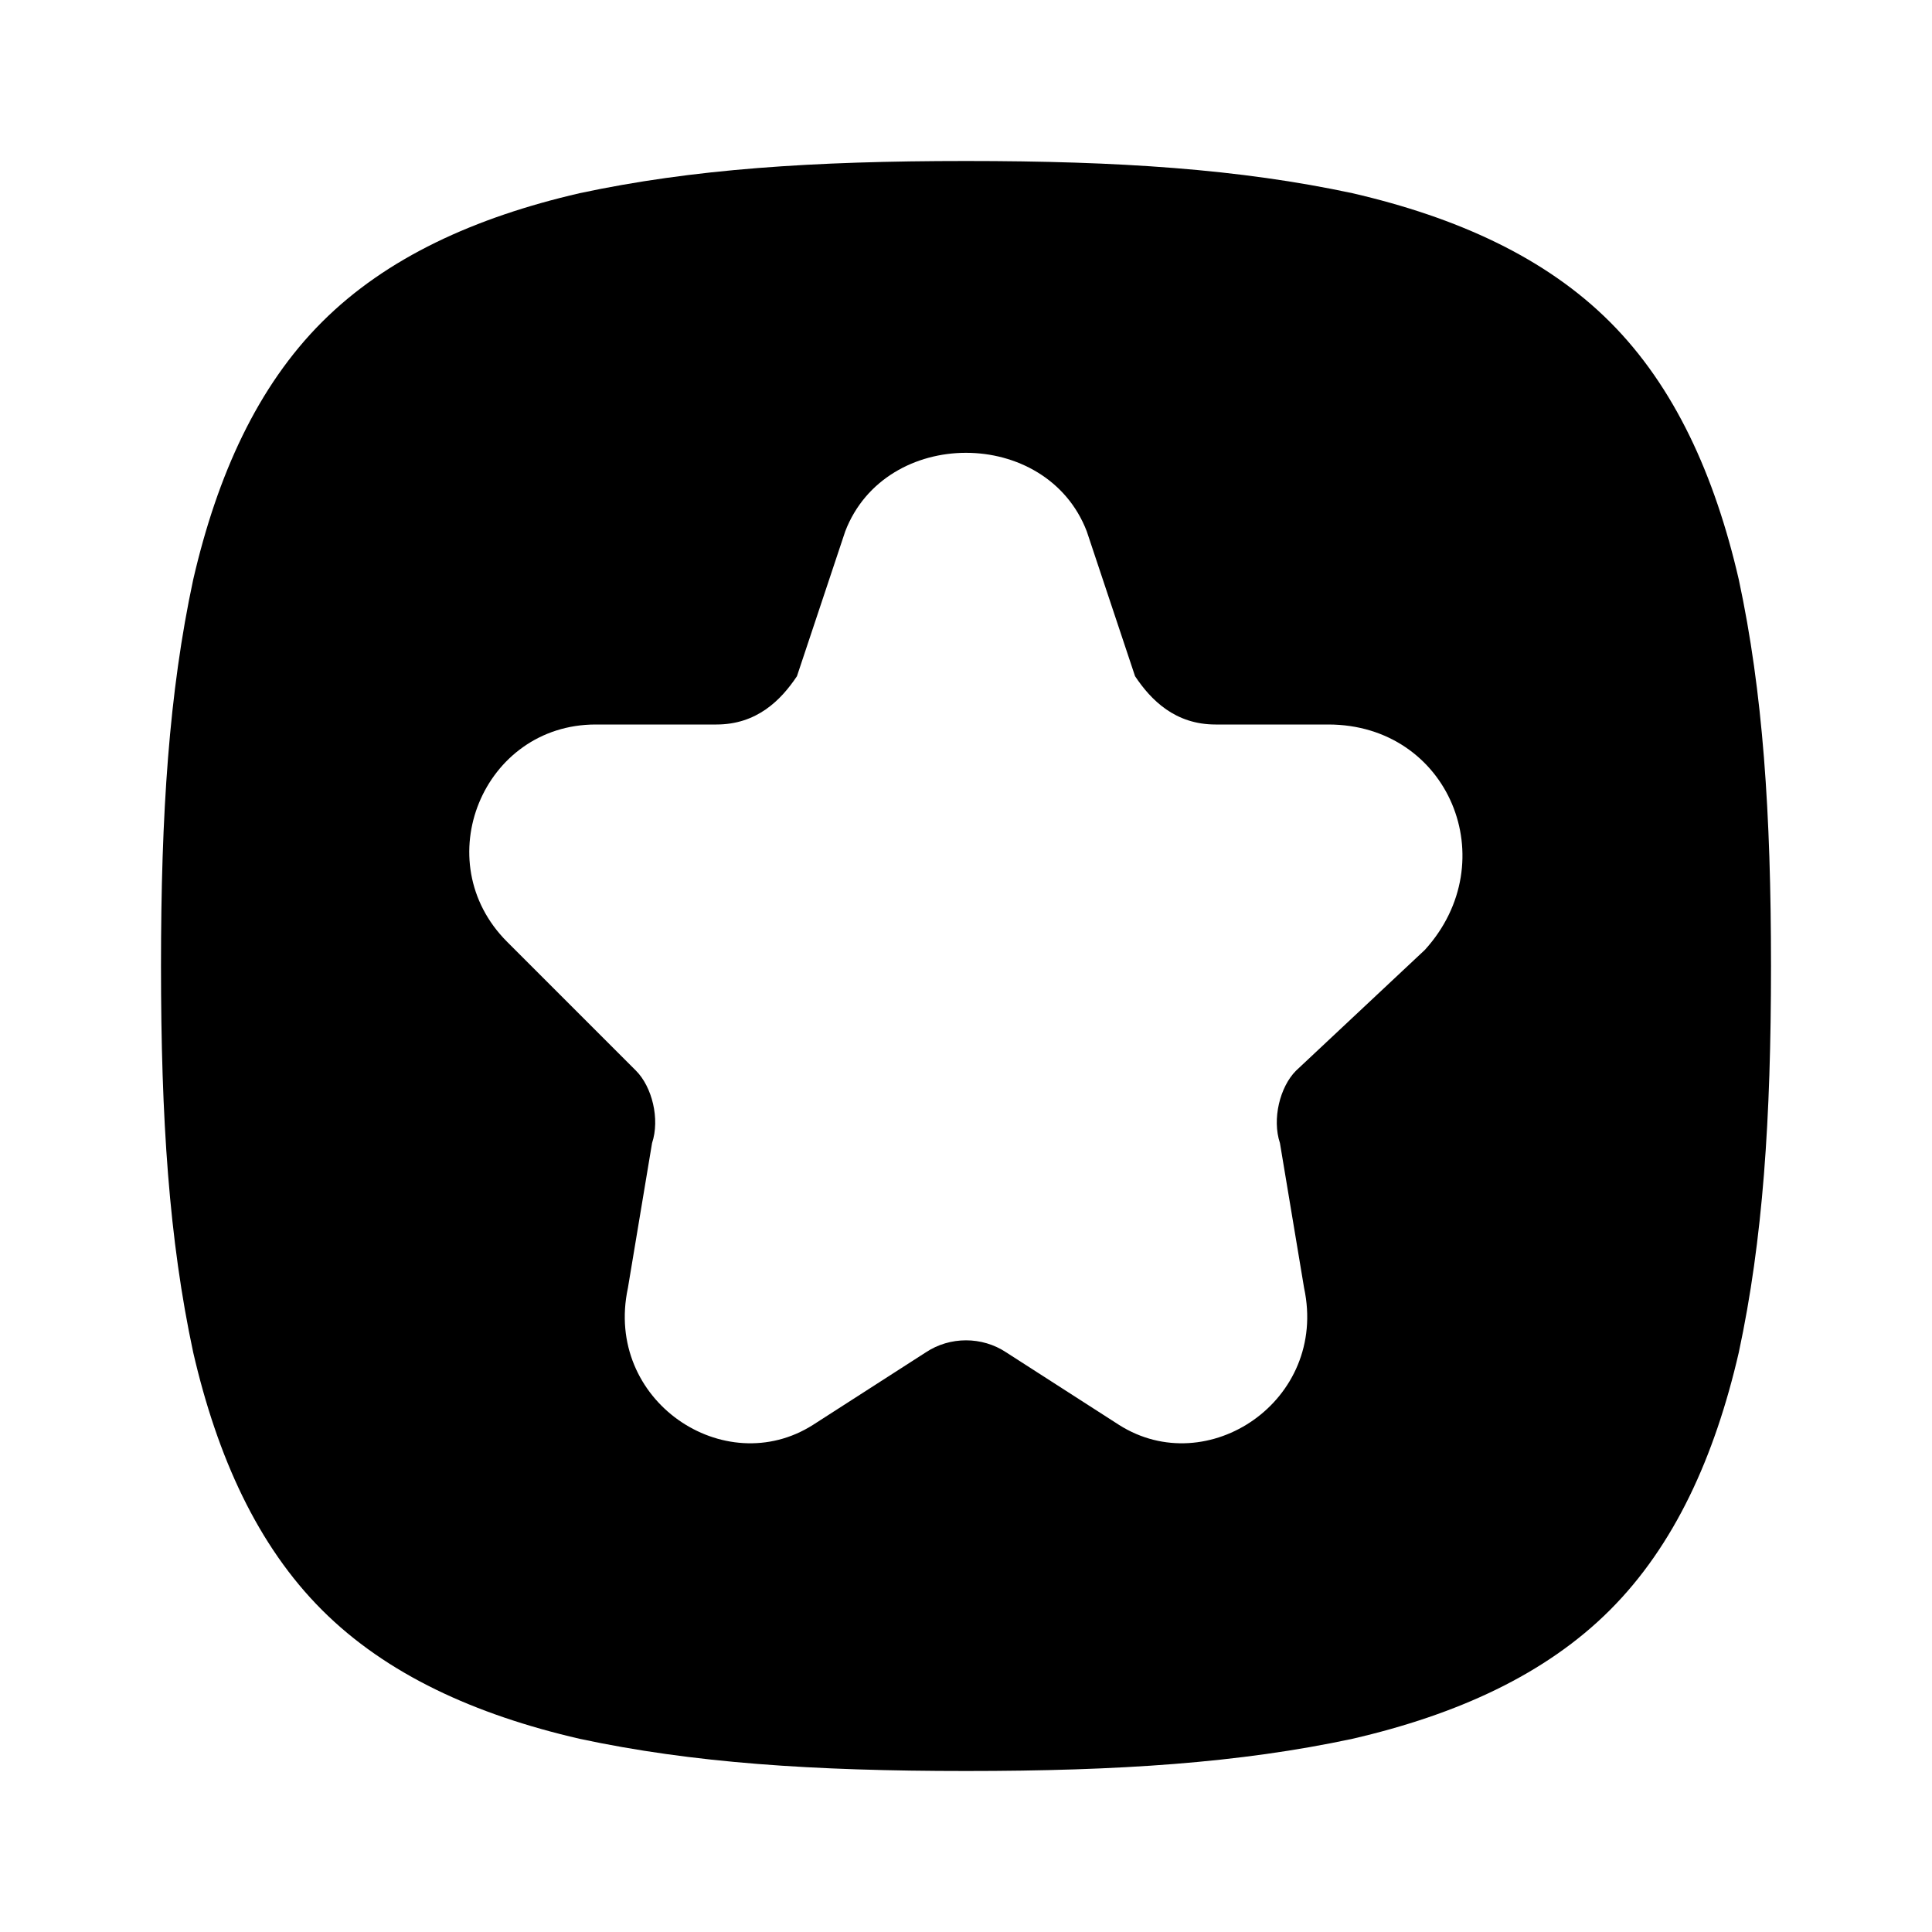 ﻿<svg xmlns="http://www.w3.org/2000/svg" viewBox="0,0,24,24"><path d="M7.2 2.4C8.6 2.1 10.1 2 12 2C13.9 2 15.4 2.1 16.8 2.4C18.1 2.7 19.2 3.2 20 4C20.8 4.8 21.3 5.9 21.6 7.2C21.9 8.6 22 10.1 22 12C22 13.9 21.9 15.4 21.6 16.8C21.3 18.1 20.8 19.2 20 20C19.2 20.8 18.1 21.3 16.8 21.6C15.4 21.9 13.9 22 12 22C10.1 22 8.6 21.9 7.2 21.6C5.9 21.3 4.8 20.8 4 20C3.2 19.2 2.7 18.1 2.4 16.8C2.1 15.4 2 13.9 2 12C2 10.1 2.1 8.6 2.4 7.2C2.7 5.9 3.2 4.8 4 4C4.8 3.2 5.9 2.7 7.2 2.4ZM10.5 6.6C11 5.3 13 5.3 13.5 6.6L14.1 8.4C14.3 8.7 14.6 9 15.1 9L16.5 9C18 9 18.7 10.7 17.7 11.8L16.1 13.3C15.9 13.5 15.8 13.9 15.9 14.2L16.2 16C16.5 17.4 15 18.4 13.9 17.7L12.5 16.8C12.2 16.6 11.8 16.6 11.5 16.8L10.1 17.7C9 18.4 7.5 17.4 7.8 16L8.1 14.2C8.2 13.9 8.1 13.5 7.9 13.3L6.3 11.7C5.3 10.7 6 9 7.4 9L8.9 9C9.4 9 9.7 8.7 9.9 8.4L10.5 6.6Z" fill-rule="evenodd"/></svg>